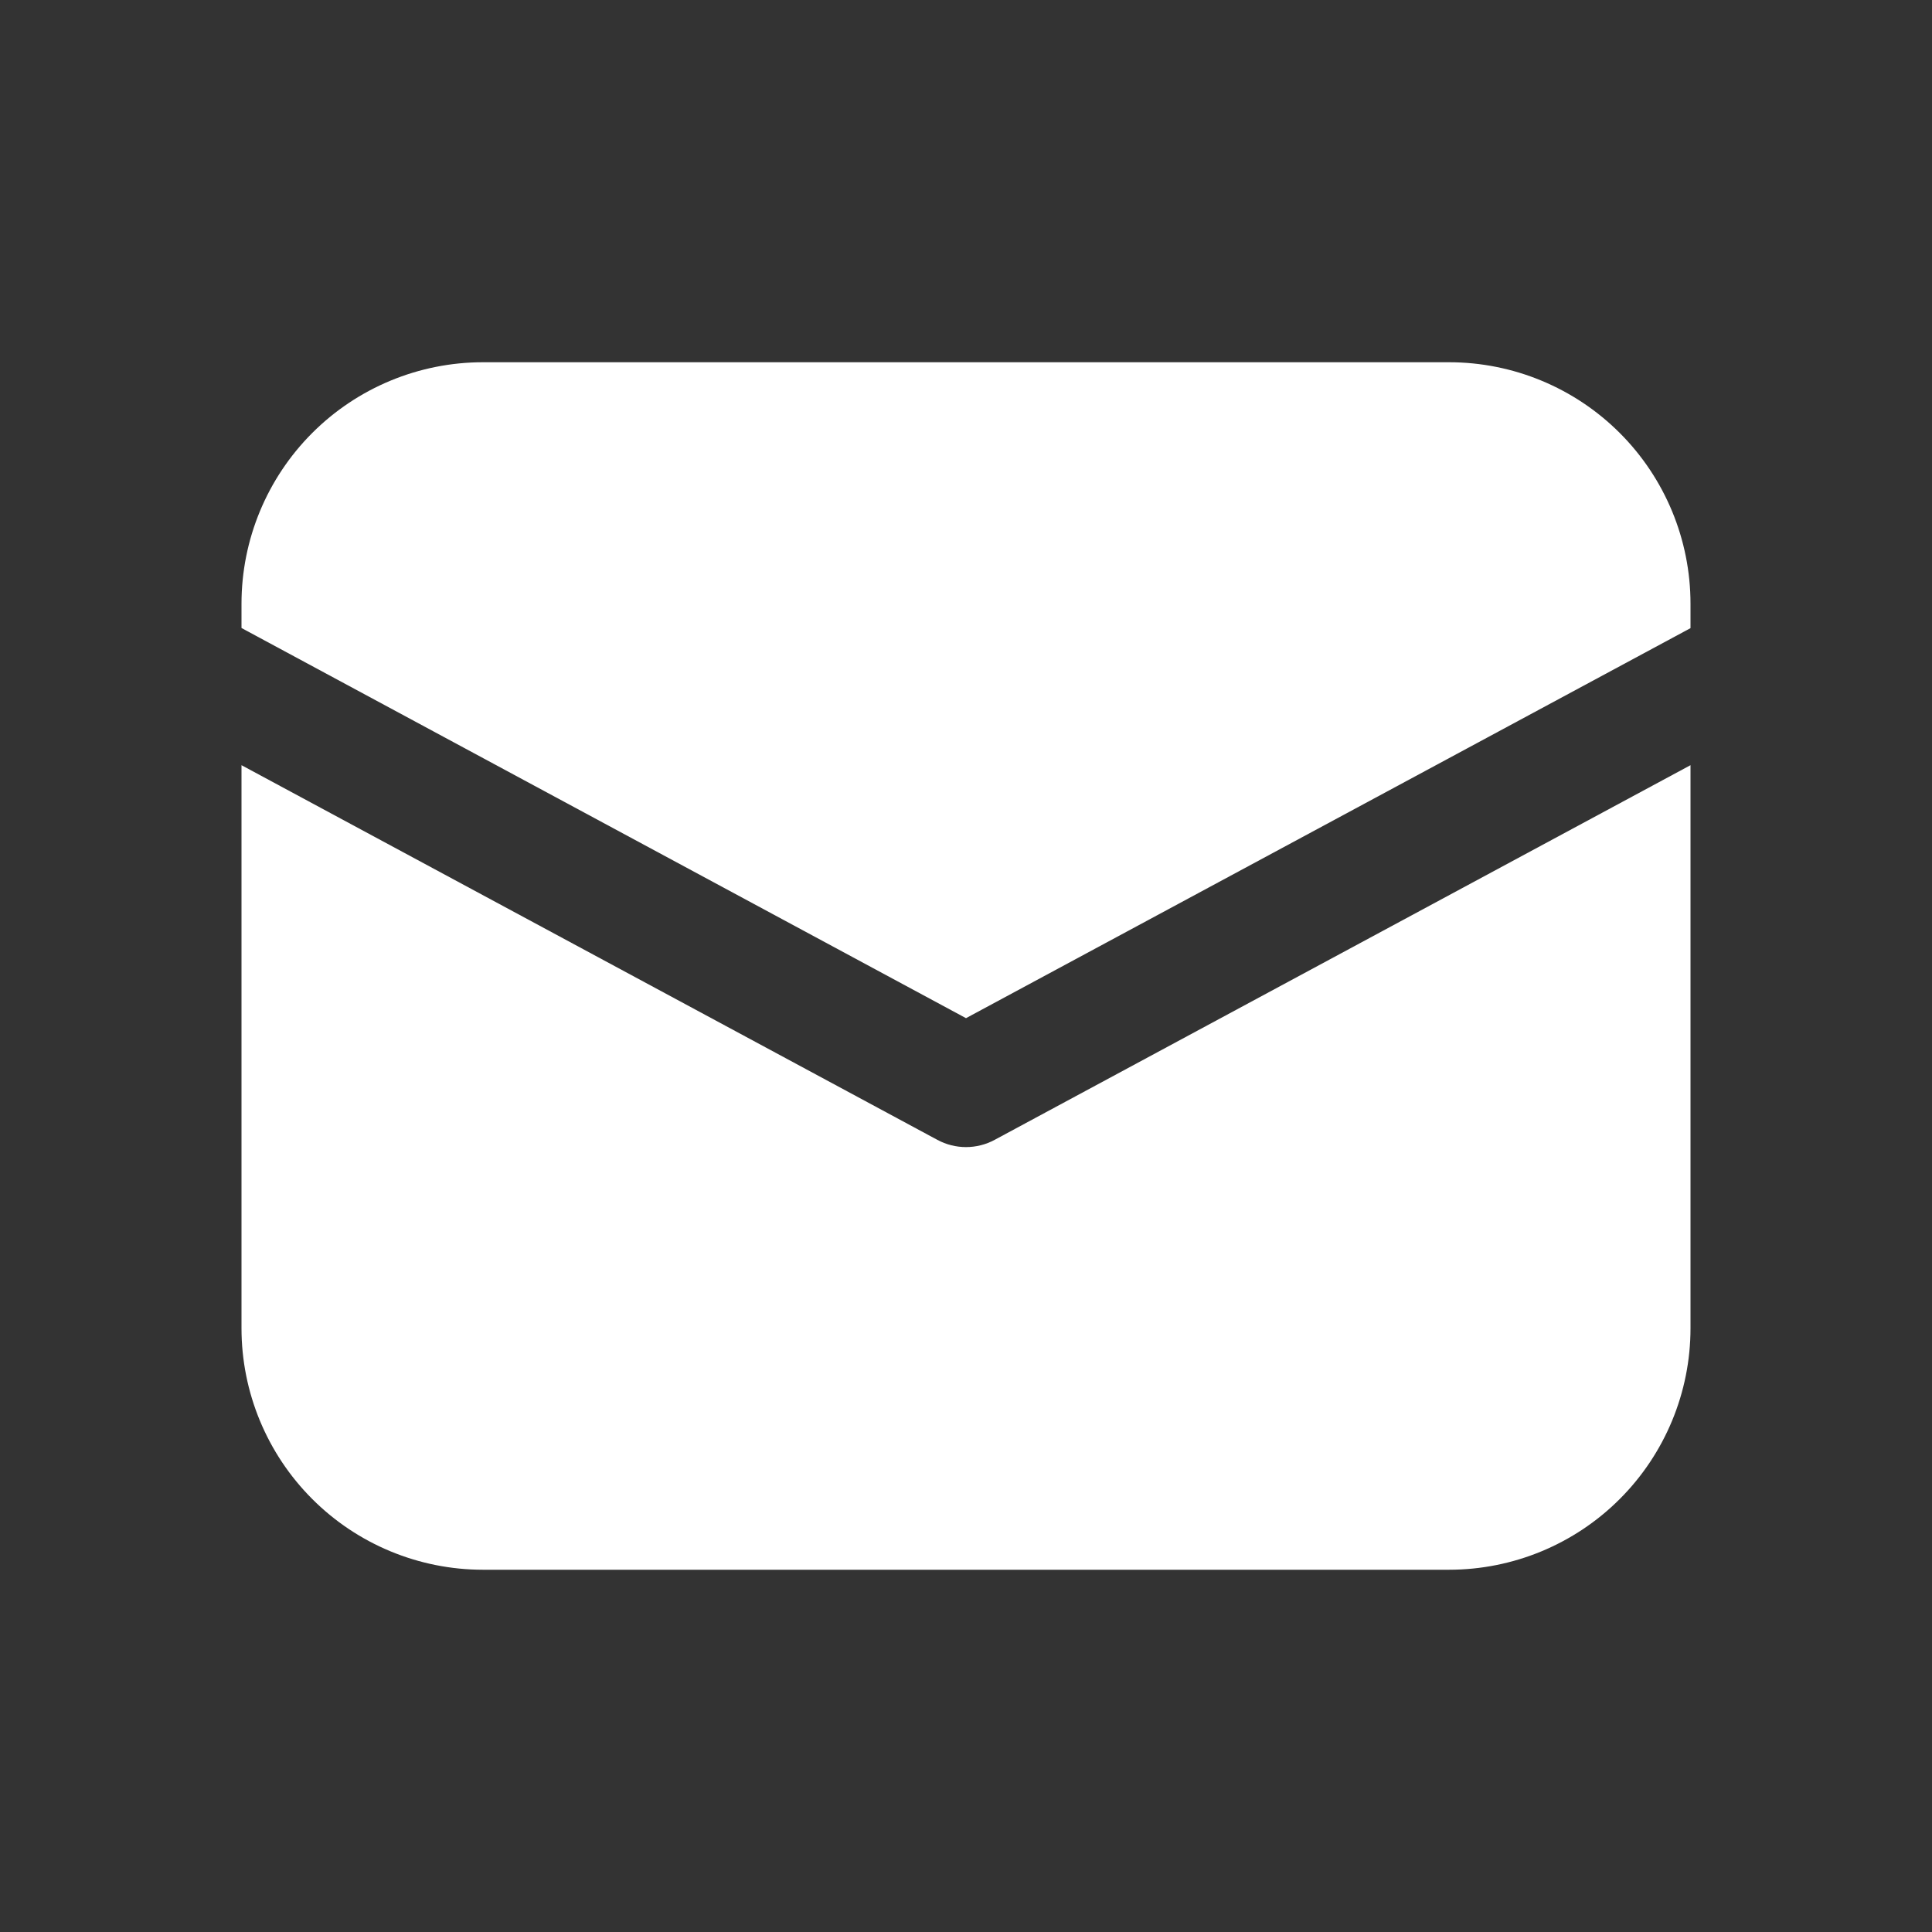 <svg width="119" height="119" viewBox="0 0 119 119" fill="none" xmlns="http://www.w3.org/2000/svg">
<rect x="0" y="0" width="119" height="119" fill="#333333" stroke="none"/>
<path d="M29.75 22.312C25.805 22.312 22.021 23.88 19.232 26.669C16.442 29.459 14.875 33.242 14.875 37.188V38.682L59.5 62.713L104.125 38.69V37.188C104.125 33.242 102.558 29.459 99.768 26.669C96.979 23.88 93.195 22.312 89.25 22.312H29.75Z" fill="white"/>
<path d="M104.125 47.131L61.263 70.209C60.721 70.501 60.115 70.654 59.5 70.654C58.885 70.654 58.279 70.501 57.737 70.209L14.875 47.131V81.812C14.875 85.757 16.442 89.54 19.232 92.33C22.021 95.12 25.805 96.687 29.75 96.687H89.25C93.195 96.687 96.979 95.12 99.768 92.33C102.558 89.54 104.125 85.757 104.125 81.812V47.131Z" fill="white"/>
</svg>
